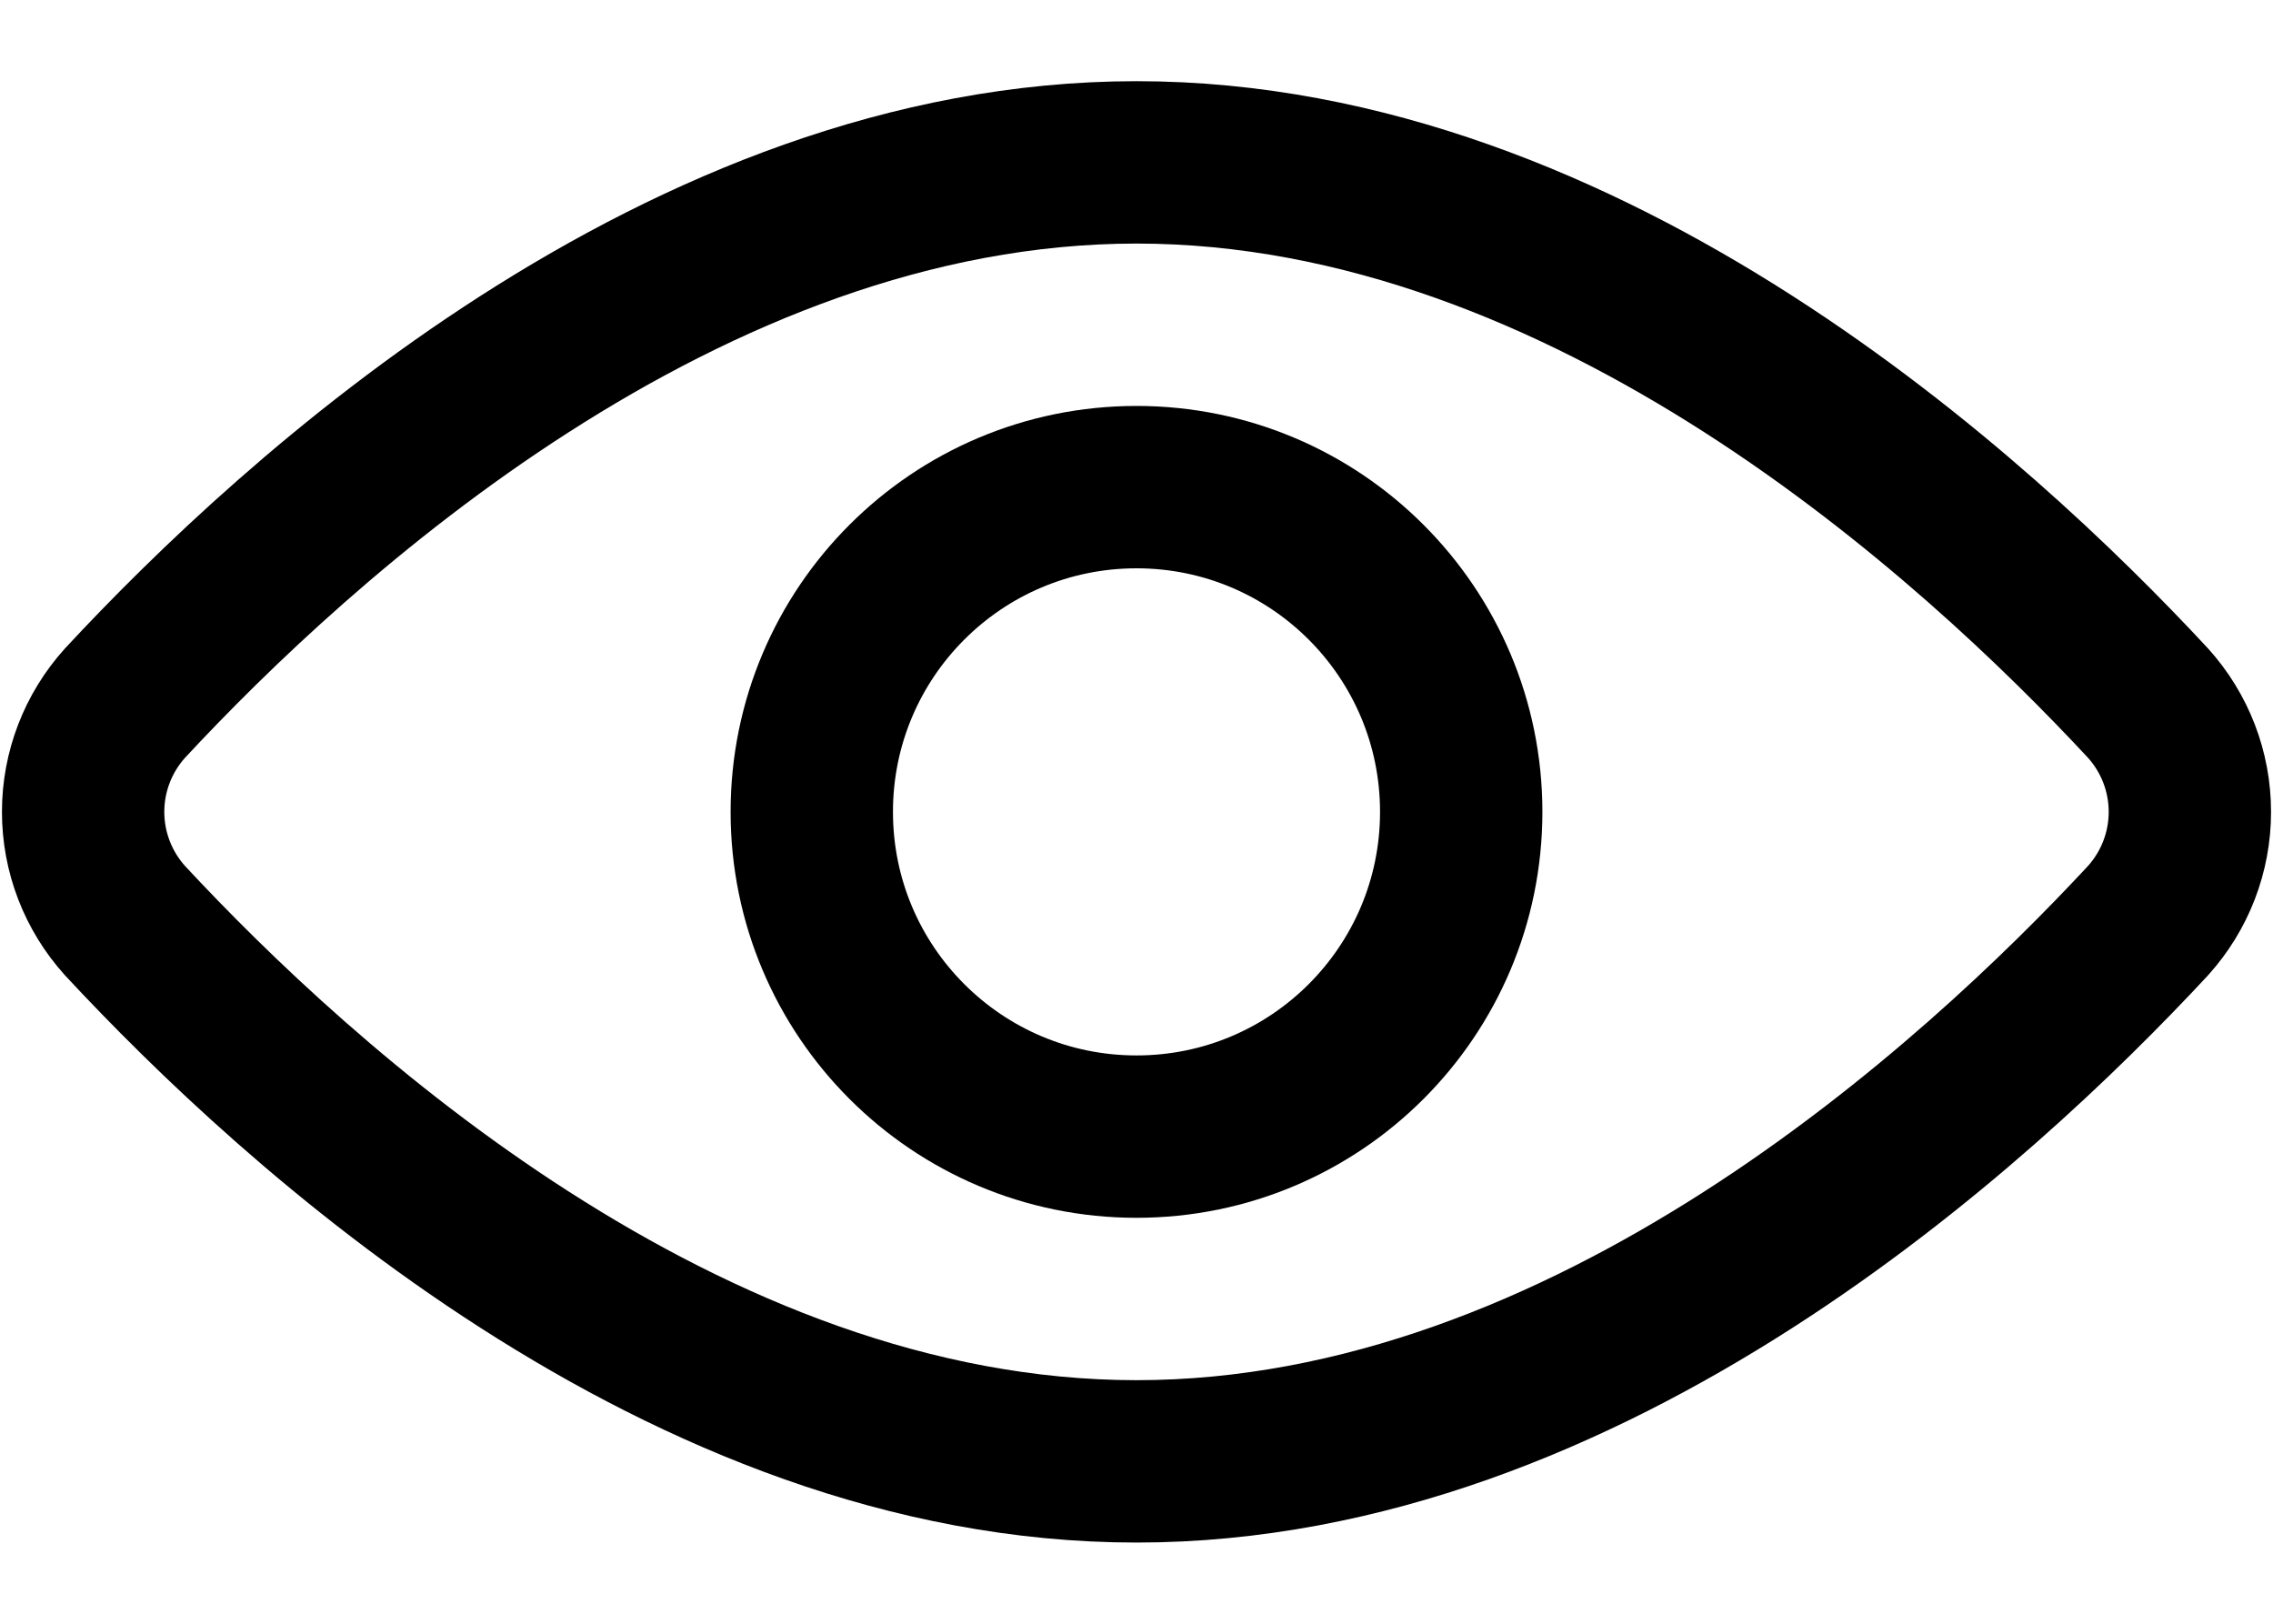 <svg width="14" height="10" viewBox="0 0 14 10" fill="none" xmlns="http://www.w3.org/2000/svg">
<path d="M13.23 4.33C13.396 4.514 13.488 4.752 13.488 5C13.488 5.248 13.396 5.486 13.23 5.67C12.18 6.8 9.79 9 7 9C4.21 9 1.82 6.8 0.77 5.67C0.604 5.486 0.512 5.248 0.512 5C0.512 4.752 0.604 4.514 0.77 4.33C1.82 3.2 4.21 1 7 1C9.79 1 12.18 3.2 13.23 4.33Z" stroke="#000001" stroke-linecap="round" stroke-linejoin="round"/>
<path d="M7 7C8.105 7 9 6.105 9 5C9 3.895 8.105 3 7 3C5.895 3 5 3.895 5 5C5 6.105 5.895 7 7 7Z" stroke="#000001" stroke-linecap="round" stroke-linejoin="round"/>
</svg>
